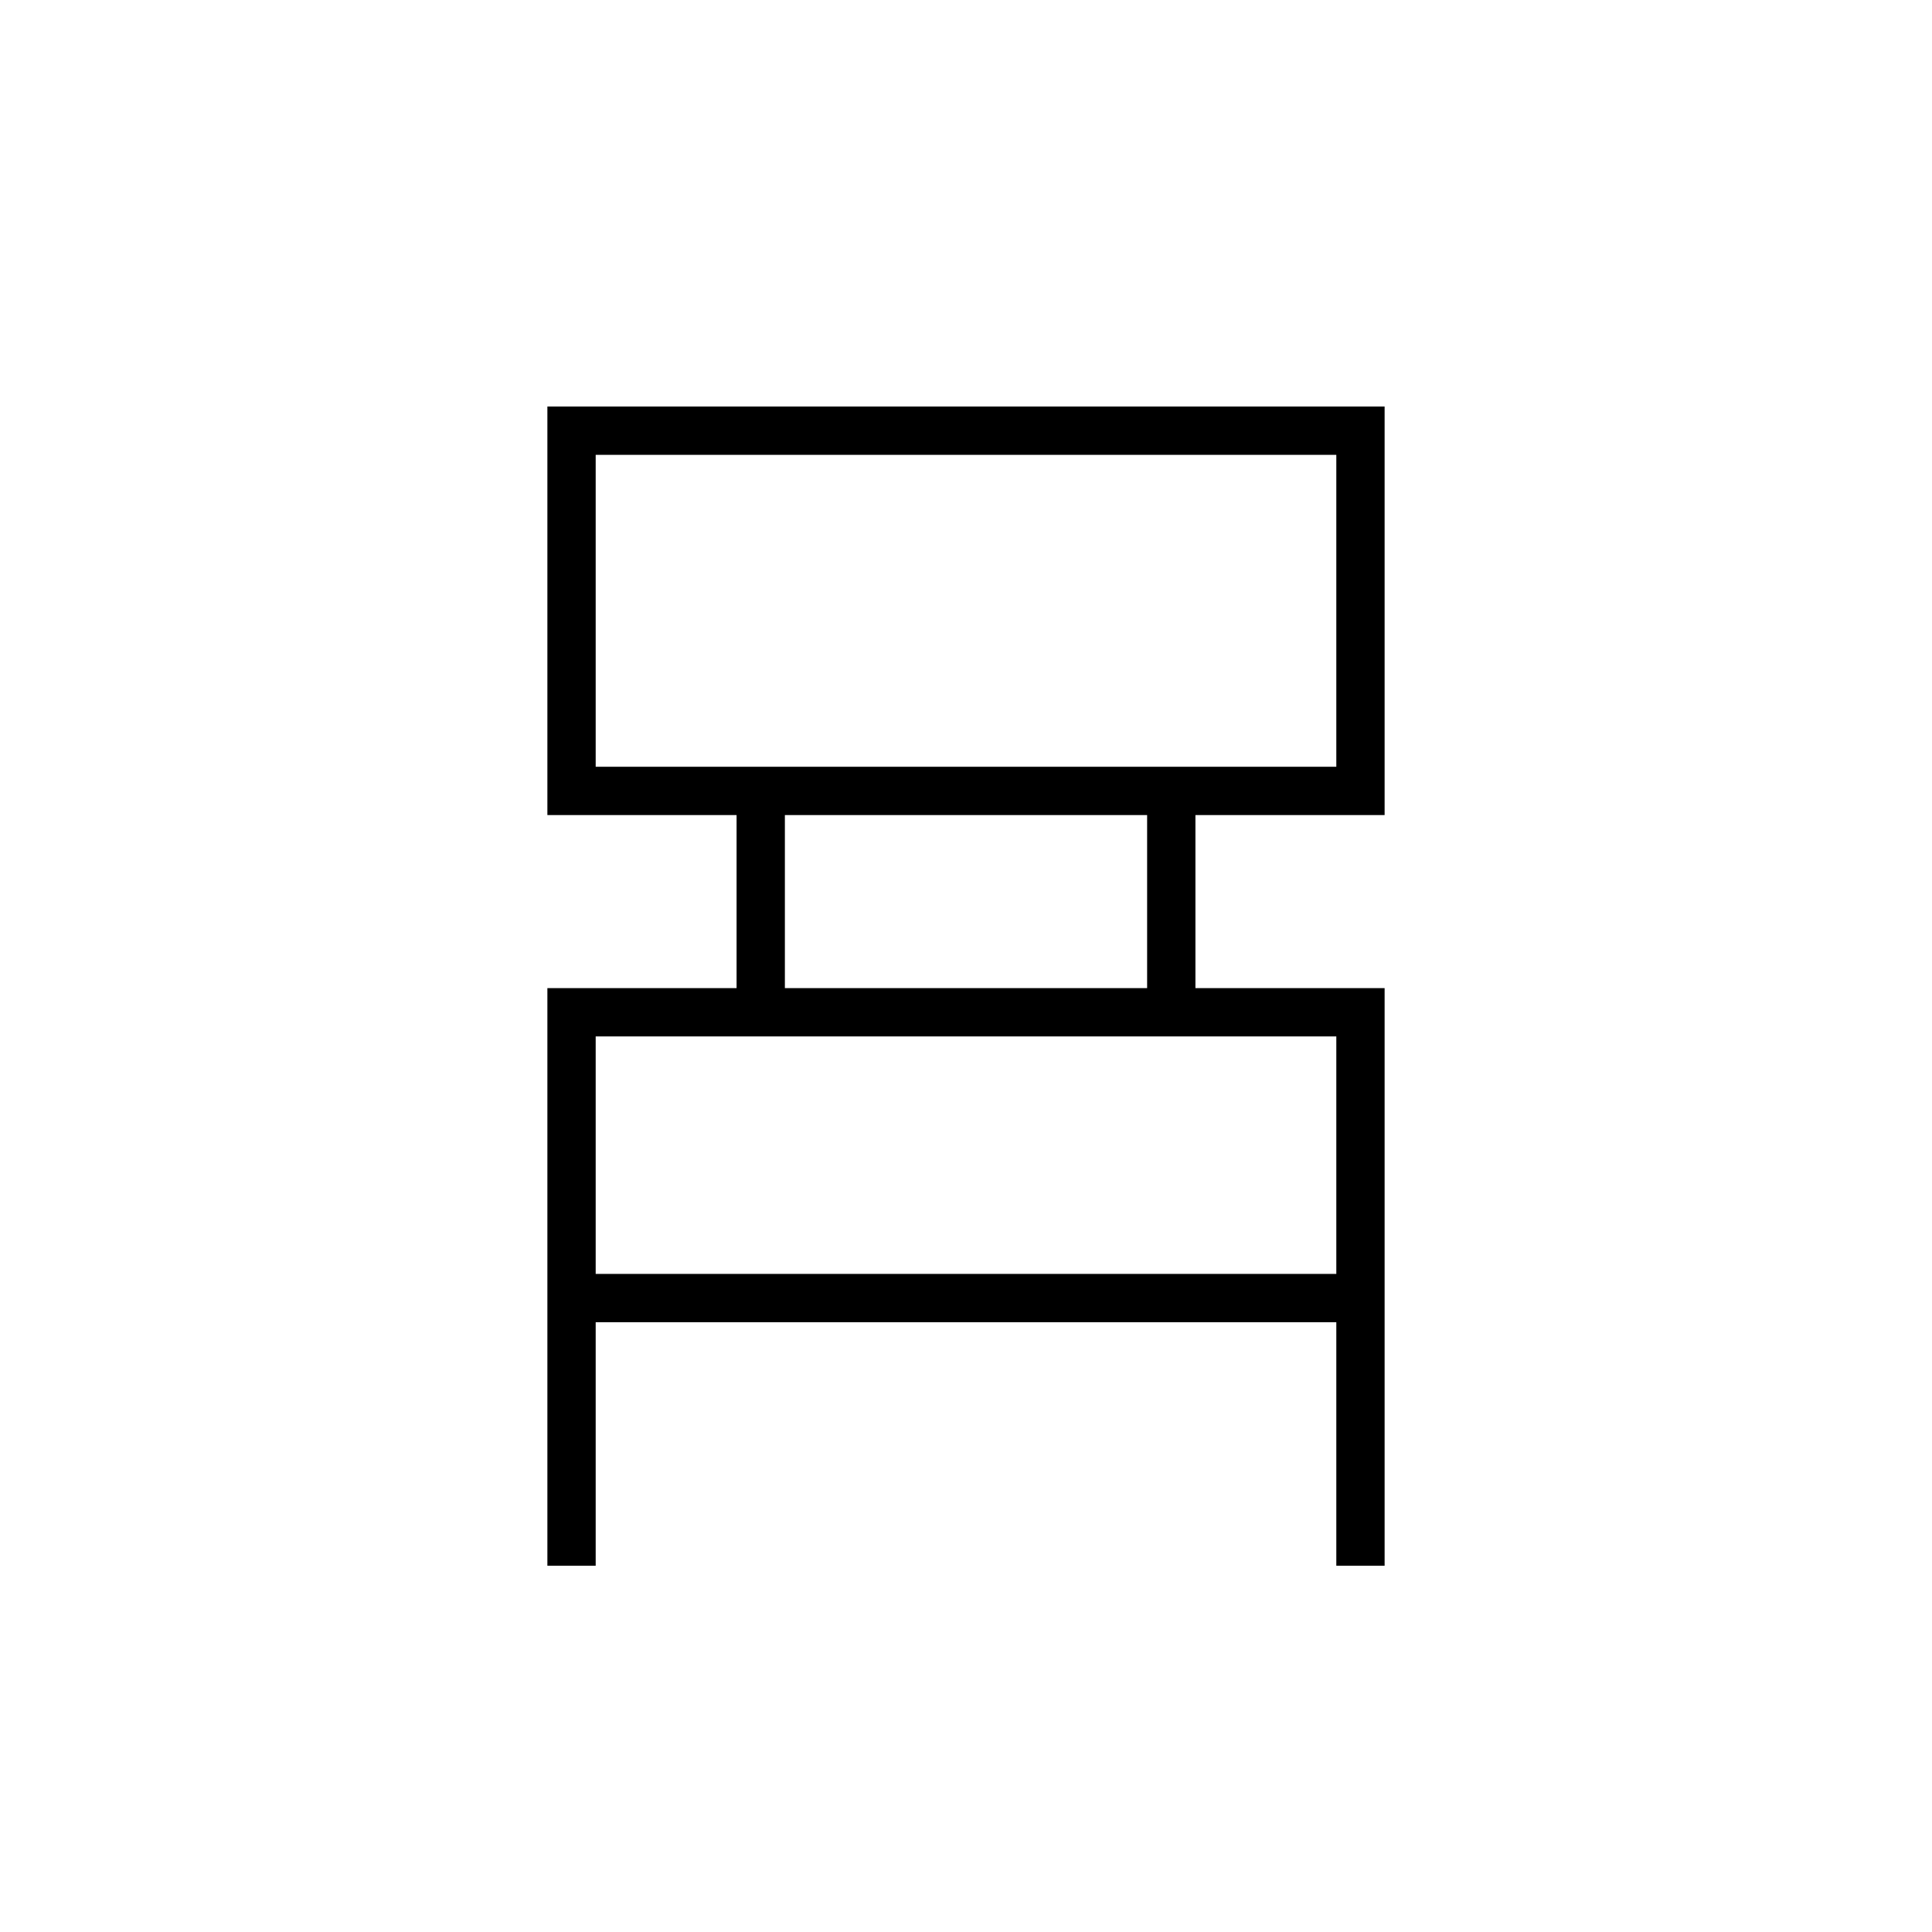 <svg xmlns="http://www.w3.org/2000/svg" height="40" width="40"><path d="M11.333 32.417V20.458h3.917v-3.583h-3.917V8.417h17.334v8.458H24.75v3.583h3.917v11.959h-1v-5.042H12.333v5.042Zm1-16.542h15.334V9.417H12.333Zm3.917 4.583h7.5v-3.583h-7.5Zm-3.917 5.917h15.334v-4.917H12.333Zm0-10.5V9.417v6.458Zm0 10.5v-4.917 4.917Z"/></svg>